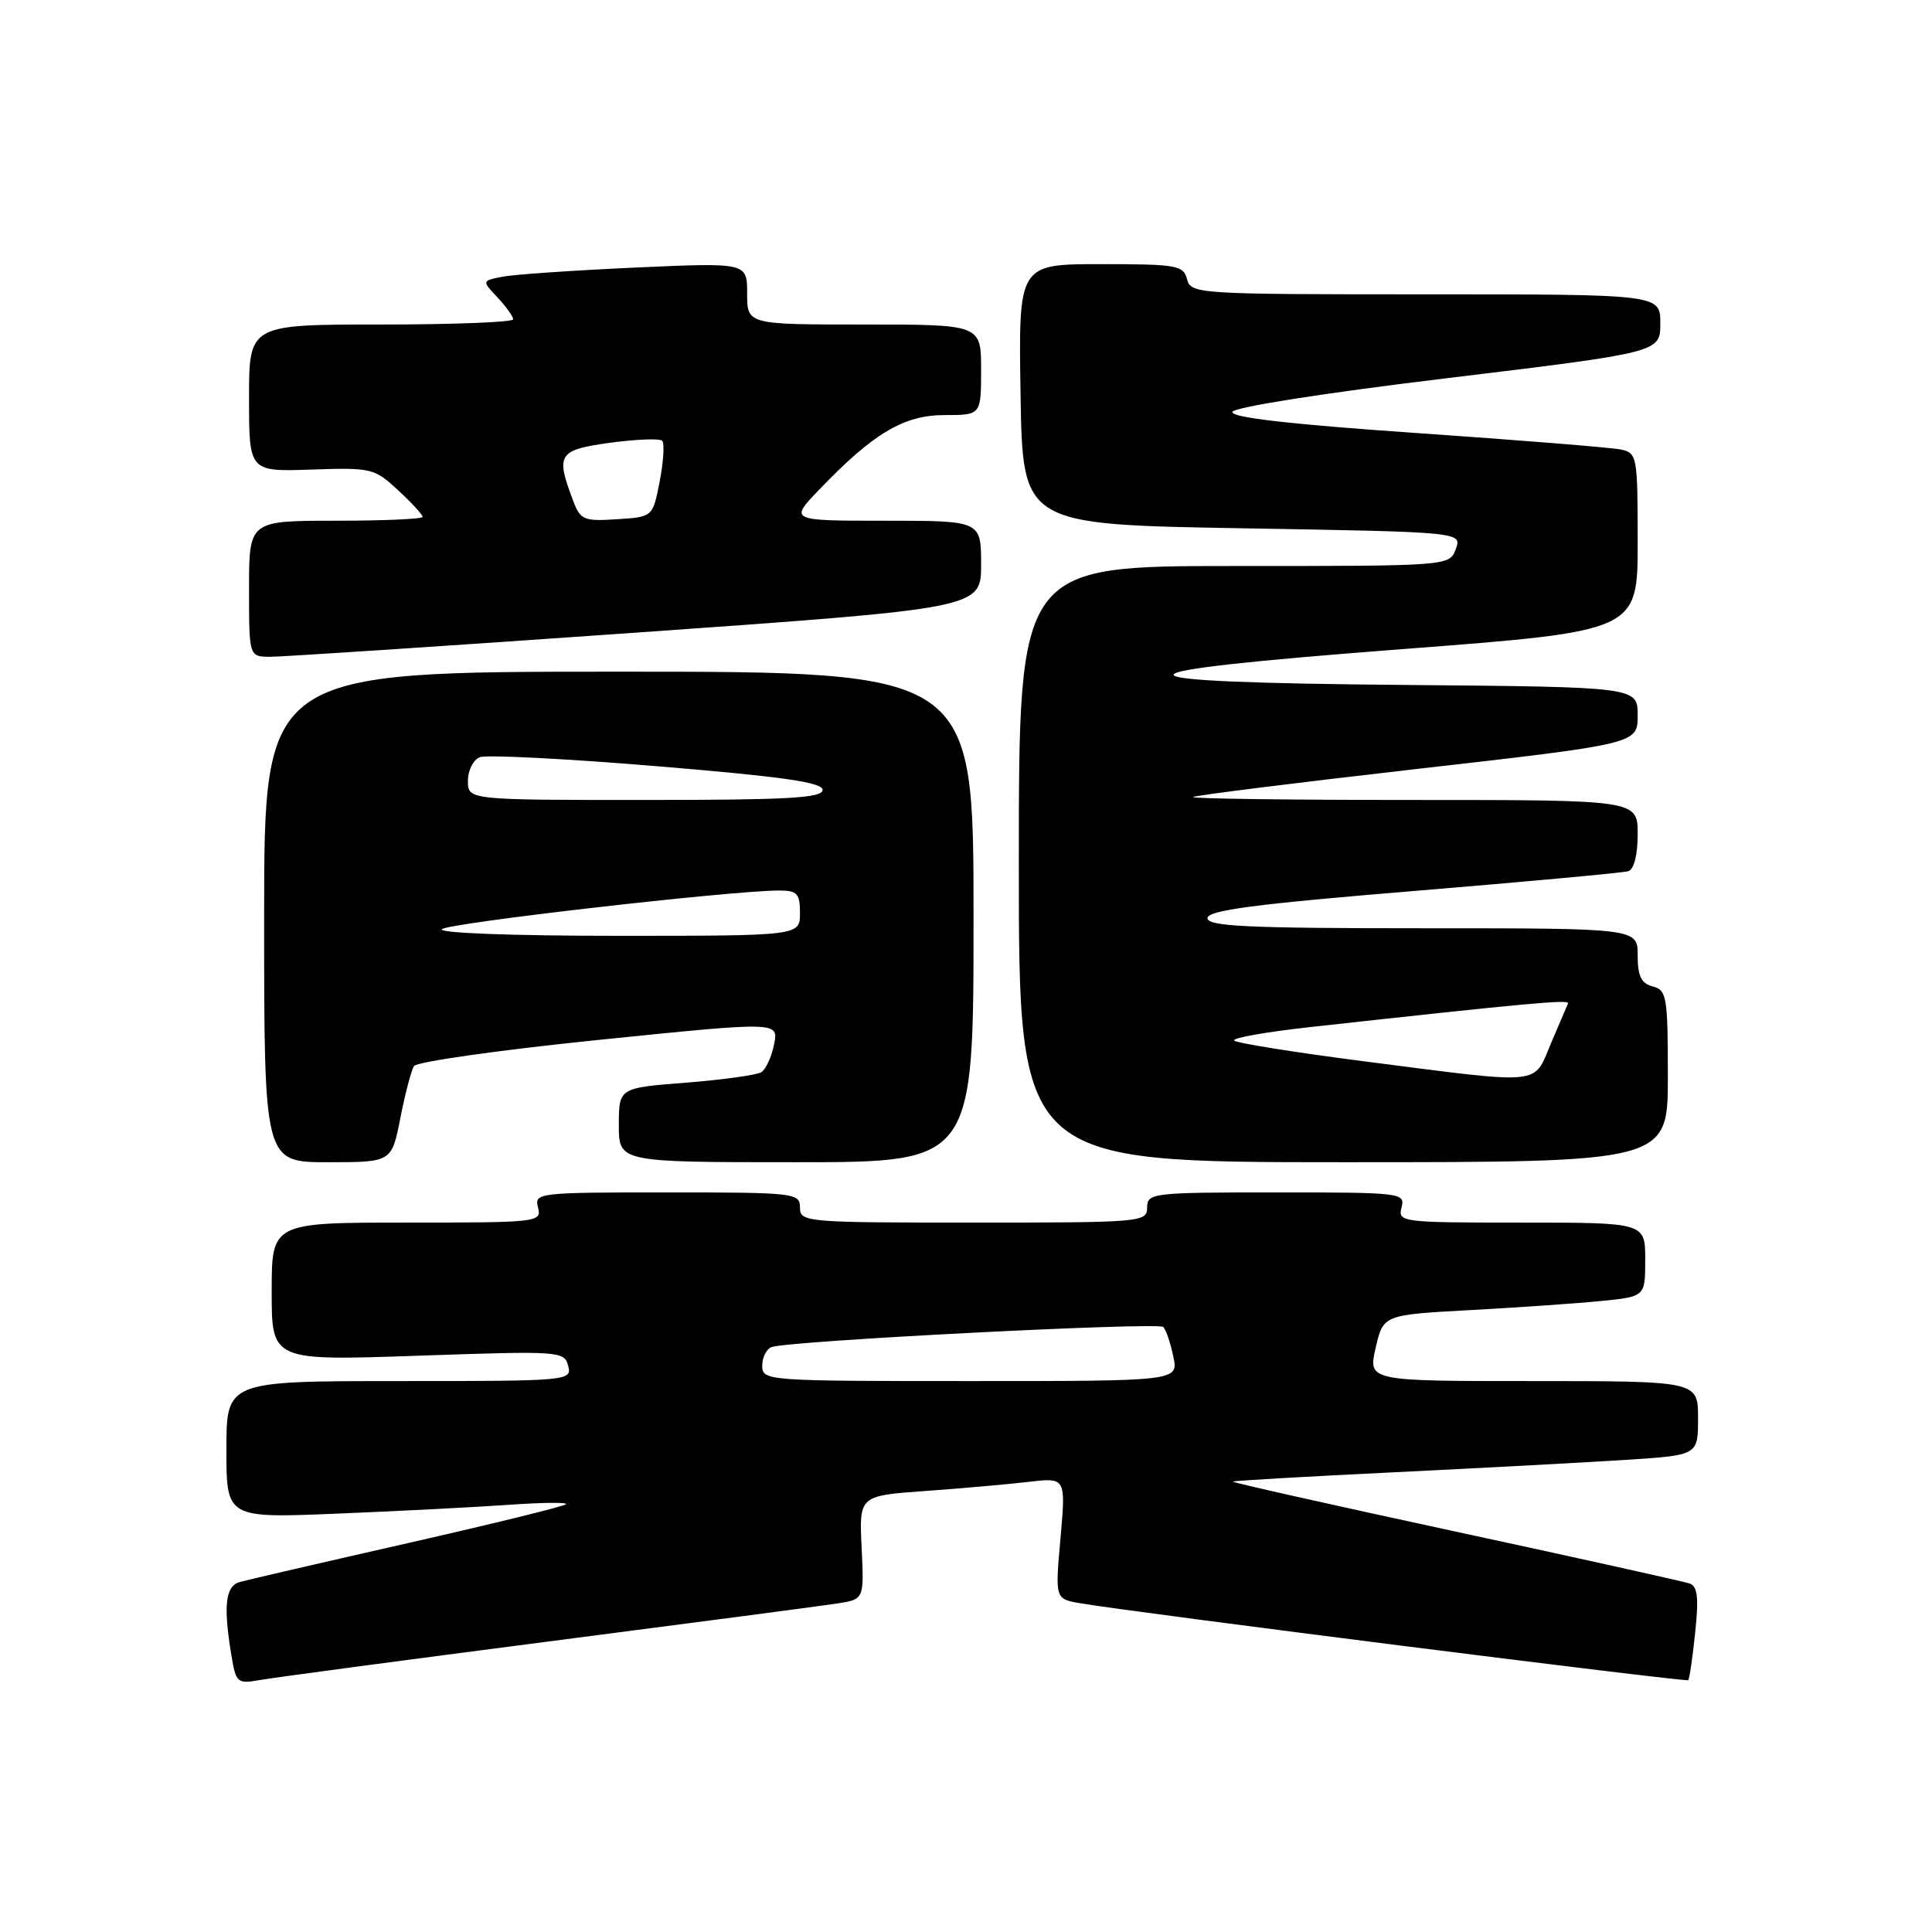 <?xml version="1.0" encoding="UTF-8" standalone="no"?>
<!DOCTYPE svg PUBLIC "-//W3C//DTD SVG 1.1//EN" "http://www.w3.org/Graphics/SVG/1.1/DTD/svg11.dtd" >
<svg xmlns="http://www.w3.org/2000/svg" xmlns:xlink="http://www.w3.org/1999/xlink" version="1.1" viewBox="0 0 256 256">
 <g >
 <path fill="currentColor"
d=" M 72.50 217.53 C 91.75 215.04 109.08 212.76 111.00 212.46 C 114.50 211.91 114.50 211.91 114.17 205.05 C 113.84 198.19 113.84 198.19 122.67 197.56 C 127.53 197.21 133.69 196.66 136.36 196.35 C 141.23 195.78 141.23 195.78 140.52 203.83 C 139.80 211.87 139.80 211.87 143.15 212.44 C 150.35 213.67 223.42 222.91 223.70 222.63 C 223.86 222.47 224.28 219.63 224.62 216.32 C 225.11 211.69 224.94 210.20 223.88 209.82 C 223.12 209.56 209.14 206.45 192.82 202.93 C 176.50 199.41 163.24 196.43 163.35 196.32 C 163.46 196.20 173.22 195.64 185.03 195.07 C 196.84 194.49 210.66 193.75 215.75 193.42 C 225.00 192.81 225.00 192.81 225.00 187.91 C 225.00 183.00 225.00 183.00 203.14 183.00 C 181.28 183.00 181.28 183.00 182.28 178.61 C 183.29 174.22 183.29 174.22 194.89 173.59 C 201.28 173.24 209.09 172.70 212.25 172.38 C 218.00 171.80 218.00 171.80 218.00 166.90 C 218.00 162.00 218.00 162.00 201.59 162.00 C 185.68 162.00 185.20 161.94 185.71 160.00 C 186.22 158.06 185.74 158.00 169.12 158.00 C 152.67 158.00 152.00 158.08 152.00 160.00 C 152.00 161.94 151.33 162.00 129.00 162.00 C 106.67 162.00 106.00 161.94 106.00 160.00 C 106.00 158.08 105.33 158.00 88.38 158.00 C 71.26 158.00 70.78 158.06 71.29 160.00 C 71.80 161.95 71.32 162.00 53.91 162.00 C 36.00 162.00 36.00 162.00 36.00 171.16 C 36.00 180.31 36.00 180.31 55.38 179.64 C 74.25 178.99 74.77 179.02 75.29 180.99 C 75.80 182.96 75.37 183.00 52.91 183.00 C 30.00 183.00 30.00 183.00 30.00 192.08 C 30.00 201.17 30.00 201.17 44.75 200.56 C 52.86 200.23 63.10 199.70 67.50 199.39 C 71.90 199.08 75.28 199.05 75.00 199.32 C 74.72 199.60 65.28 201.92 54.00 204.48 C 42.72 207.04 32.71 209.36 31.75 209.63 C 29.87 210.17 29.57 212.78 30.66 219.33 C 31.26 222.98 31.44 223.14 34.39 222.62 C 36.10 222.31 53.25 220.02 72.50 217.53 Z  M 53.05 148.14 C 53.68 144.92 54.50 141.82 54.85 141.26 C 55.21 140.69 66.23 139.13 79.34 137.79 C 103.18 135.36 103.18 135.36 102.57 138.38 C 102.24 140.04 101.47 141.71 100.87 142.08 C 100.27 142.45 95.77 143.07 90.89 143.46 C 82.00 144.15 82.00 144.15 82.00 149.08 C 82.00 154.00 82.00 154.00 105.50 154.00 C 129.00 154.00 129.00 154.00 129.00 121.50 C 129.00 89.00 129.00 89.00 82.00 89.00 C 35.00 89.00 35.00 89.00 35.00 121.50 C 35.00 154.00 35.00 154.00 43.45 154.00 C 51.90 154.00 51.90 154.00 53.05 148.14 Z  M 221.00 142.62 C 221.00 132.07 220.85 131.19 219.00 130.71 C 217.47 130.31 217.00 129.35 217.00 126.59 C 217.00 123.00 217.00 123.00 188.50 123.00 C 165.32 123.00 160.00 122.75 160.00 121.66 C 160.00 120.62 166.24 119.80 187.25 118.07 C 202.24 116.83 215.06 115.65 215.75 115.44 C 216.51 115.21 217.00 113.29 217.00 110.53 C 217.00 106.00 217.00 106.00 187.33 106.00 C 171.02 106.00 157.85 105.83 158.08 105.61 C 158.31 105.40 171.66 103.73 187.75 101.89 C 217.00 98.56 217.00 98.56 217.00 94.79 C 217.00 91.03 217.00 91.03 186.33 90.76 C 145.34 90.41 145.24 89.11 185.98 86.00 C 217.00 83.63 217.00 83.63 217.00 71.84 C 217.00 60.41 216.93 60.02 214.75 59.56 C 213.51 59.30 201.35 58.32 187.72 57.38 C 171.03 56.23 163.06 55.32 163.30 54.58 C 163.51 53.95 175.41 52.08 191.83 50.10 C 220.00 46.69 220.00 46.69 220.00 42.85 C 220.00 39.00 220.00 39.00 188.91 39.00 C 158.65 39.00 157.80 38.95 157.29 37.00 C 156.81 35.15 155.93 35.00 145.86 35.00 C 134.95 35.00 134.95 35.00 135.23 52.25 C 135.50 69.50 135.50 69.50 164.62 70.00 C 193.73 70.50 193.73 70.50 192.90 72.75 C 192.06 75.00 192.06 75.00 163.53 75.00 C 135.00 75.00 135.00 75.00 135.00 114.50 C 135.00 154.00 135.00 154.00 178.00 154.00 C 221.00 154.00 221.00 154.00 221.00 142.62 Z  M 84.25 83.83 C 130.00 80.60 130.00 80.60 130.00 74.80 C 130.00 69.00 130.00 69.00 117.30 69.00 C 104.59 69.00 104.59 69.00 108.55 64.88 C 115.71 57.41 119.76 55.00 125.15 55.00 C 130.00 55.00 130.00 55.00 130.00 49.00 C 130.00 43.00 130.00 43.00 114.50 43.00 C 99.00 43.00 99.00 43.00 99.00 38.90 C 99.00 34.79 99.00 34.79 84.25 35.45 C 76.14 35.82 68.23 36.36 66.67 36.65 C 63.83 37.20 63.83 37.20 65.92 39.41 C 67.06 40.63 68.00 41.94 68.00 42.31 C 68.00 42.69 60.12 43.00 50.50 43.00 C 33.00 43.00 33.00 43.00 33.00 52.75 C 33.00 62.50 33.00 62.50 41.25 62.22 C 49.21 61.95 49.61 62.04 52.75 64.96 C 54.54 66.61 56.00 68.20 56.00 68.49 C 56.00 68.77 50.83 69.00 44.50 69.00 C 33.00 69.00 33.00 69.00 33.00 78.00 C 33.00 87.00 33.00 87.00 35.75 87.03 C 37.26 87.04 59.09 85.60 84.25 83.83 Z  M 101.00 180.97 C 101.00 179.85 101.56 178.74 102.25 178.49 C 104.55 177.66 153.49 175.16 154.14 175.83 C 154.50 176.20 155.10 177.96 155.47 179.75 C 156.16 183.00 156.16 183.00 128.58 183.00 C 101.52 183.00 101.00 182.96 101.00 180.97 Z  M 58.55 123.12 C 59.43 122.30 97.04 117.99 103.25 118.00 C 105.64 118.00 106.00 118.39 106.00 121.00 C 106.00 124.00 106.00 124.00 81.80 124.00 C 67.77 124.00 58.00 123.63 58.55 123.12 Z  M 62.00 103.47 C 62.00 102.08 62.72 100.66 63.59 100.33 C 64.46 99.99 75.04 100.53 87.09 101.53 C 103.73 102.91 109.00 103.66 109.00 104.67 C 109.00 105.74 104.38 106.00 85.50 106.00 C 62.00 106.00 62.00 106.00 62.00 103.47 Z  M 180.82 140.64 C 171.65 139.46 163.87 138.22 163.54 137.88 C 163.21 137.54 167.79 136.73 173.72 136.08 C 202.58 132.90 208.03 132.40 207.77 132.96 C 207.62 133.29 206.60 135.69 205.50 138.28 C 203.13 143.87 204.75 143.71 180.82 140.64 Z  M 75.95 66.37 C 73.60 60.18 73.95 59.62 80.82 58.67 C 84.30 58.20 87.41 58.08 87.74 58.40 C 88.07 58.73 87.92 61.14 87.42 63.75 C 86.50 68.50 86.50 68.50 81.75 68.80 C 77.36 69.09 76.91 68.90 75.95 66.37 Z "/>
</g>
</svg>